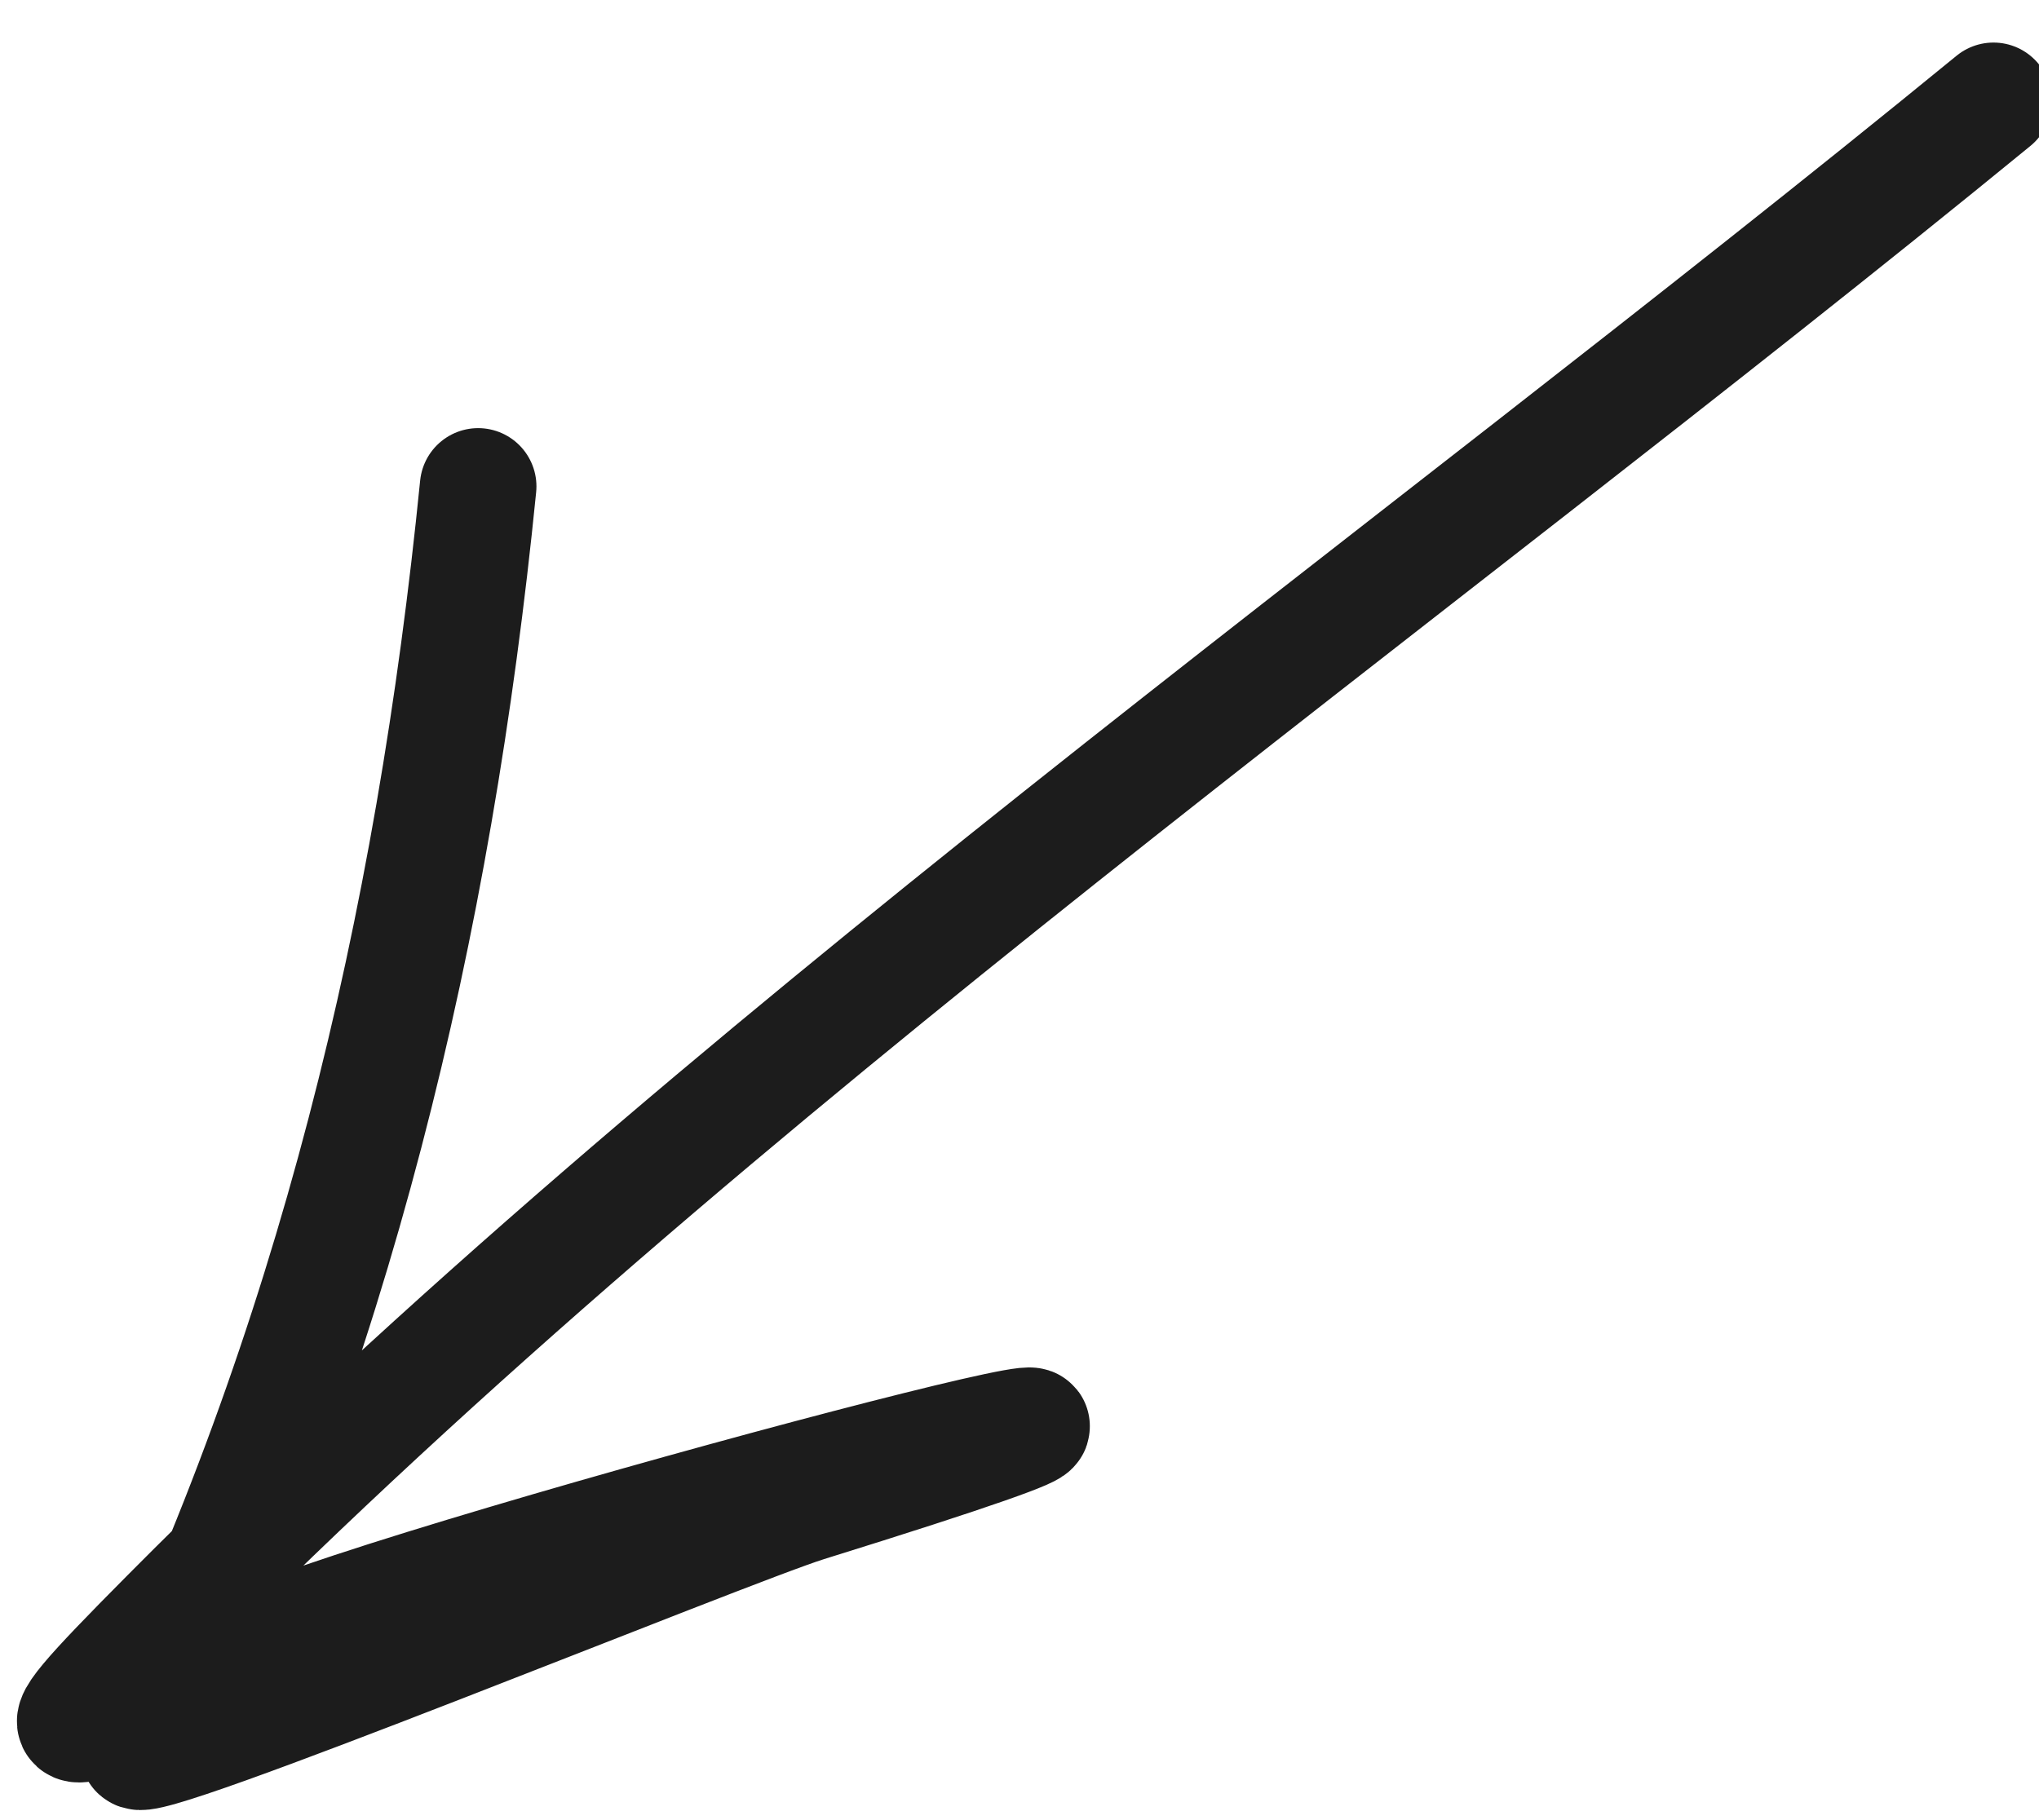 <svg width="28" height="25" viewBox="0 0 28 25" fill="none" xmlns="http://www.w3.org/2000/svg">
<path d="M27.375 1.385C19.154 8.113 9.826 14.641 2.319 22.201C0.113 24.422 0.905 23.786 3.472 22.623C5.748 21.593 20.441 17.738 11.077 20.651C9.975 20.995 1.729 24.381 1.897 24.037C4.58 18.518 5.96 12.749 6.566 6.681" stroke="#1C1C1C" stroke-width="1.601" stroke-linecap="round"/>
</svg>
